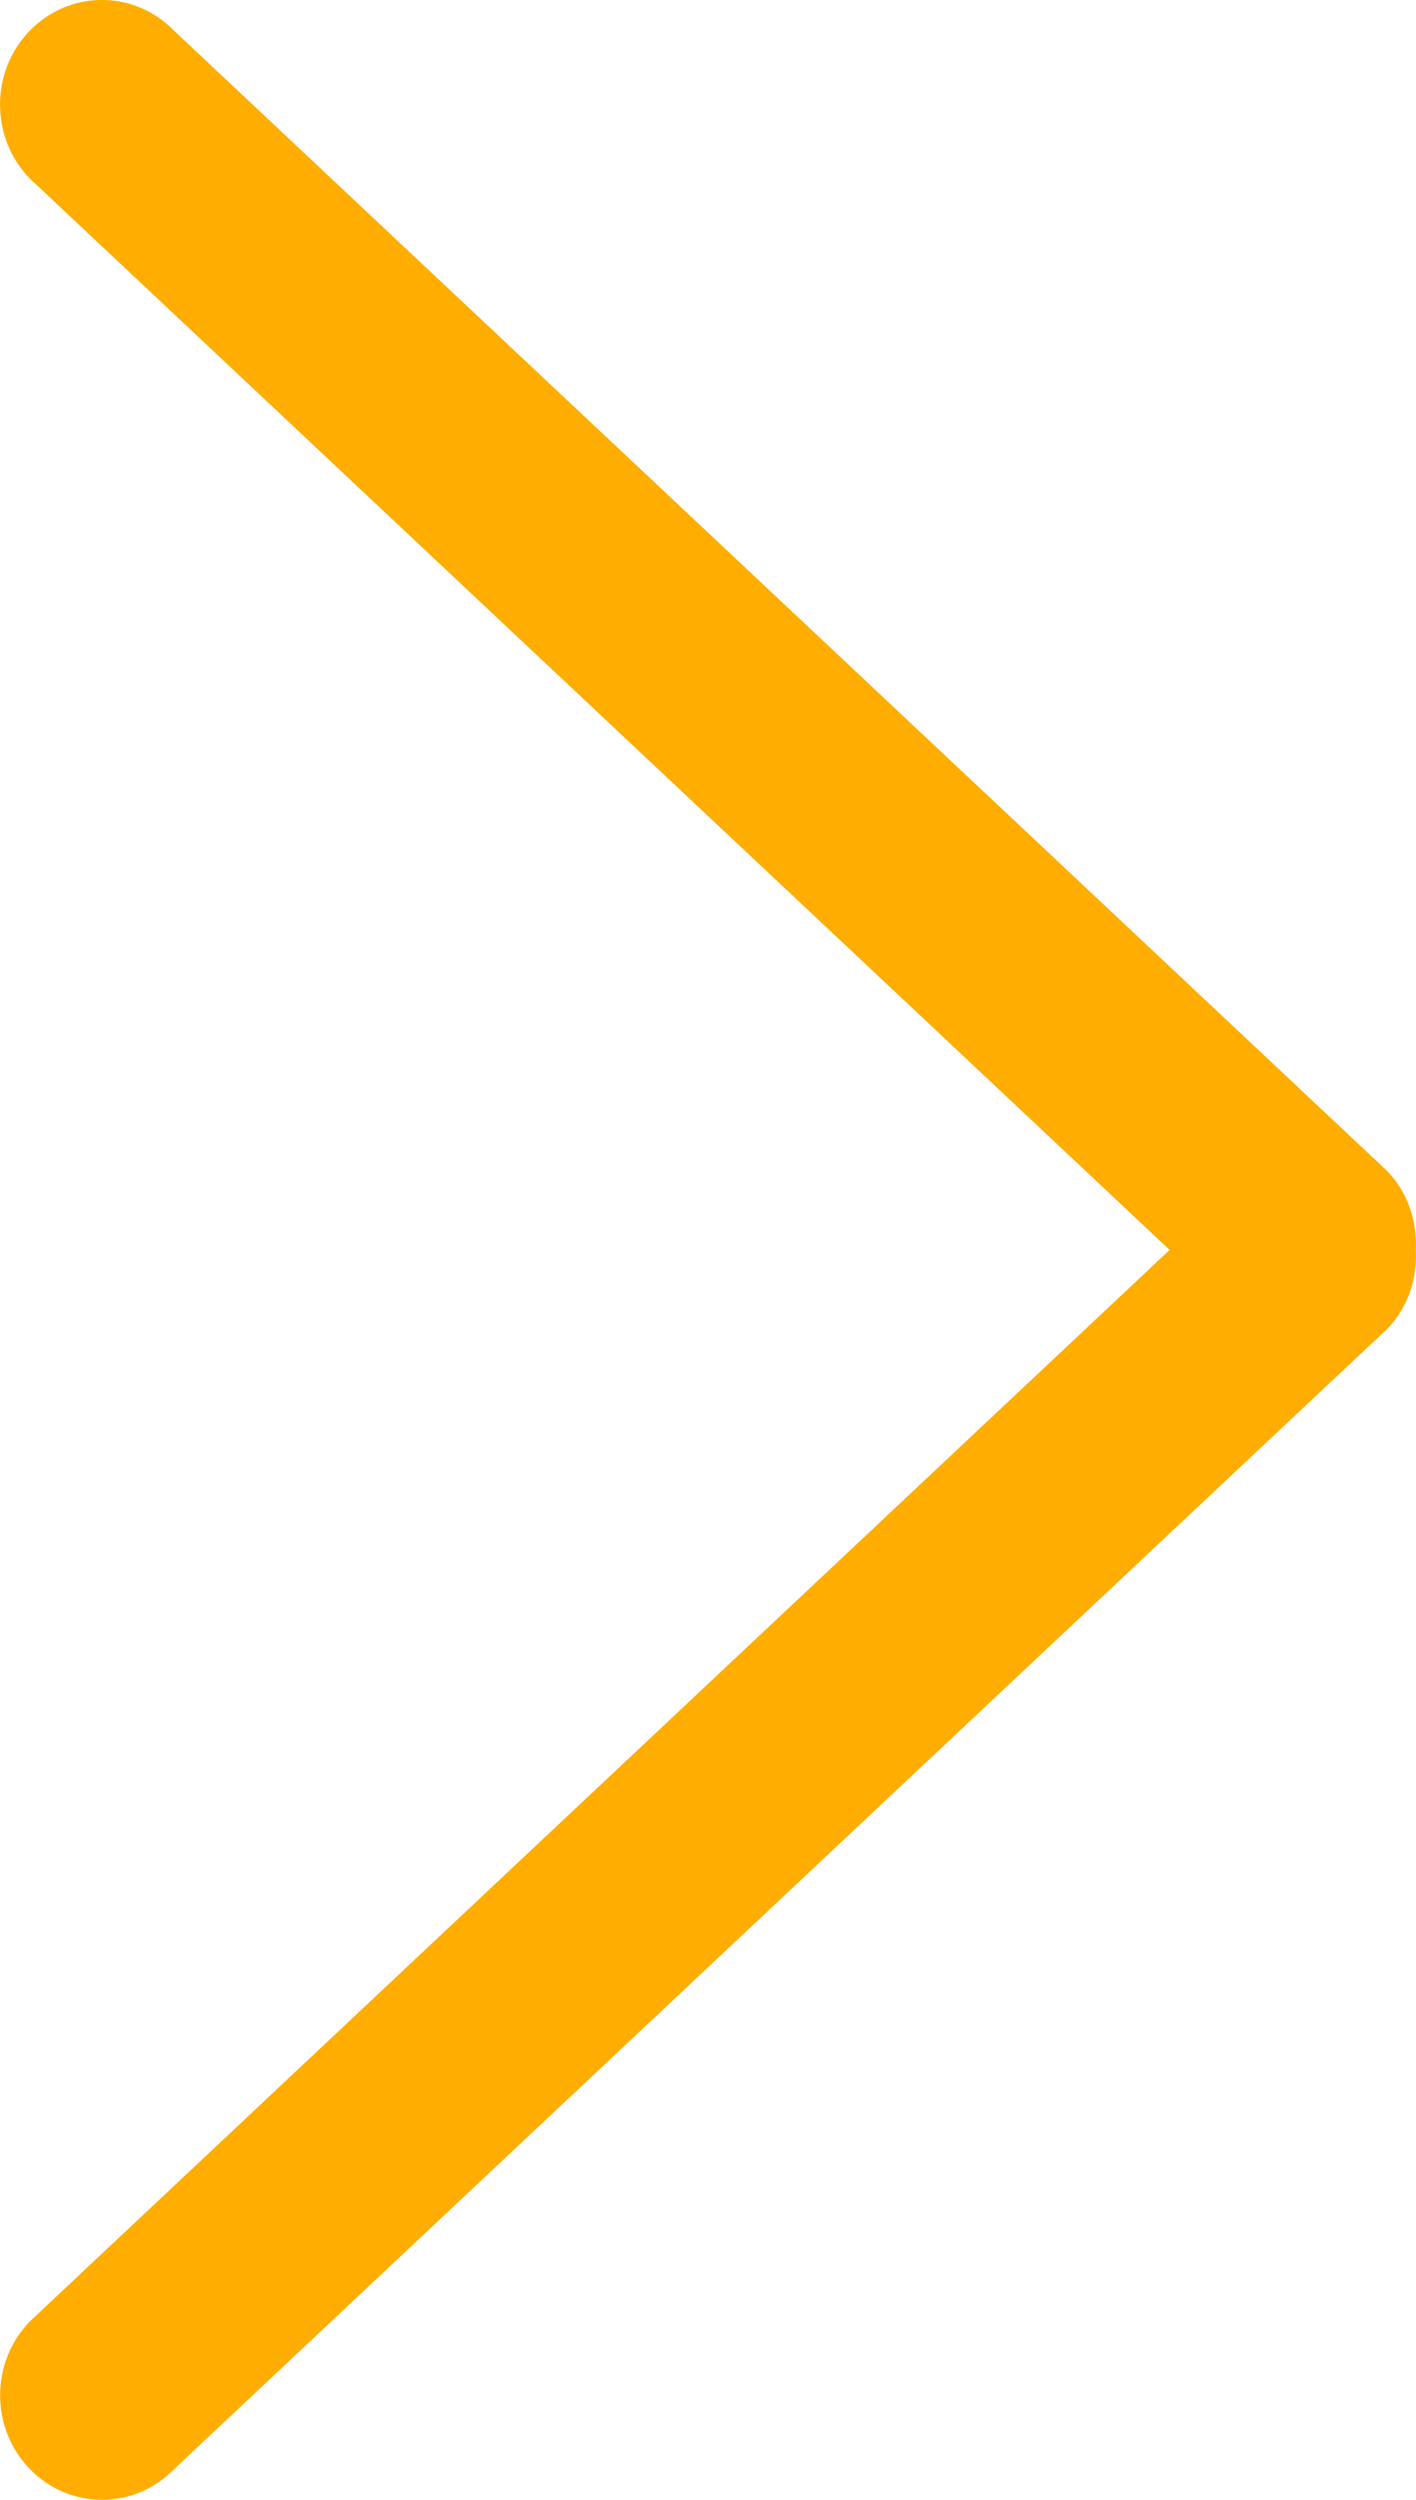 <svg width="17" height="30" viewBox="0 0 17 30" fill="none" xmlns="http://www.w3.org/2000/svg">
<path d="M16.65 14.049L2.089 0.368C1.611 -0.123 0.836 -0.123 0.358 0.368C-0.119 0.858 -0.119 1.653 0.358 2.143L14.042 15L0.36 27.857C-0.118 28.347 -0.118 29.142 0.36 29.632C0.837 30.122 1.612 30.122 2.09 29.632L16.651 15.951C16.906 15.69 17.015 15.344 16.998 15.001C17.014 14.657 16.905 14.311 16.65 14.049Z" fill="#FFAD00"/>
</svg>
